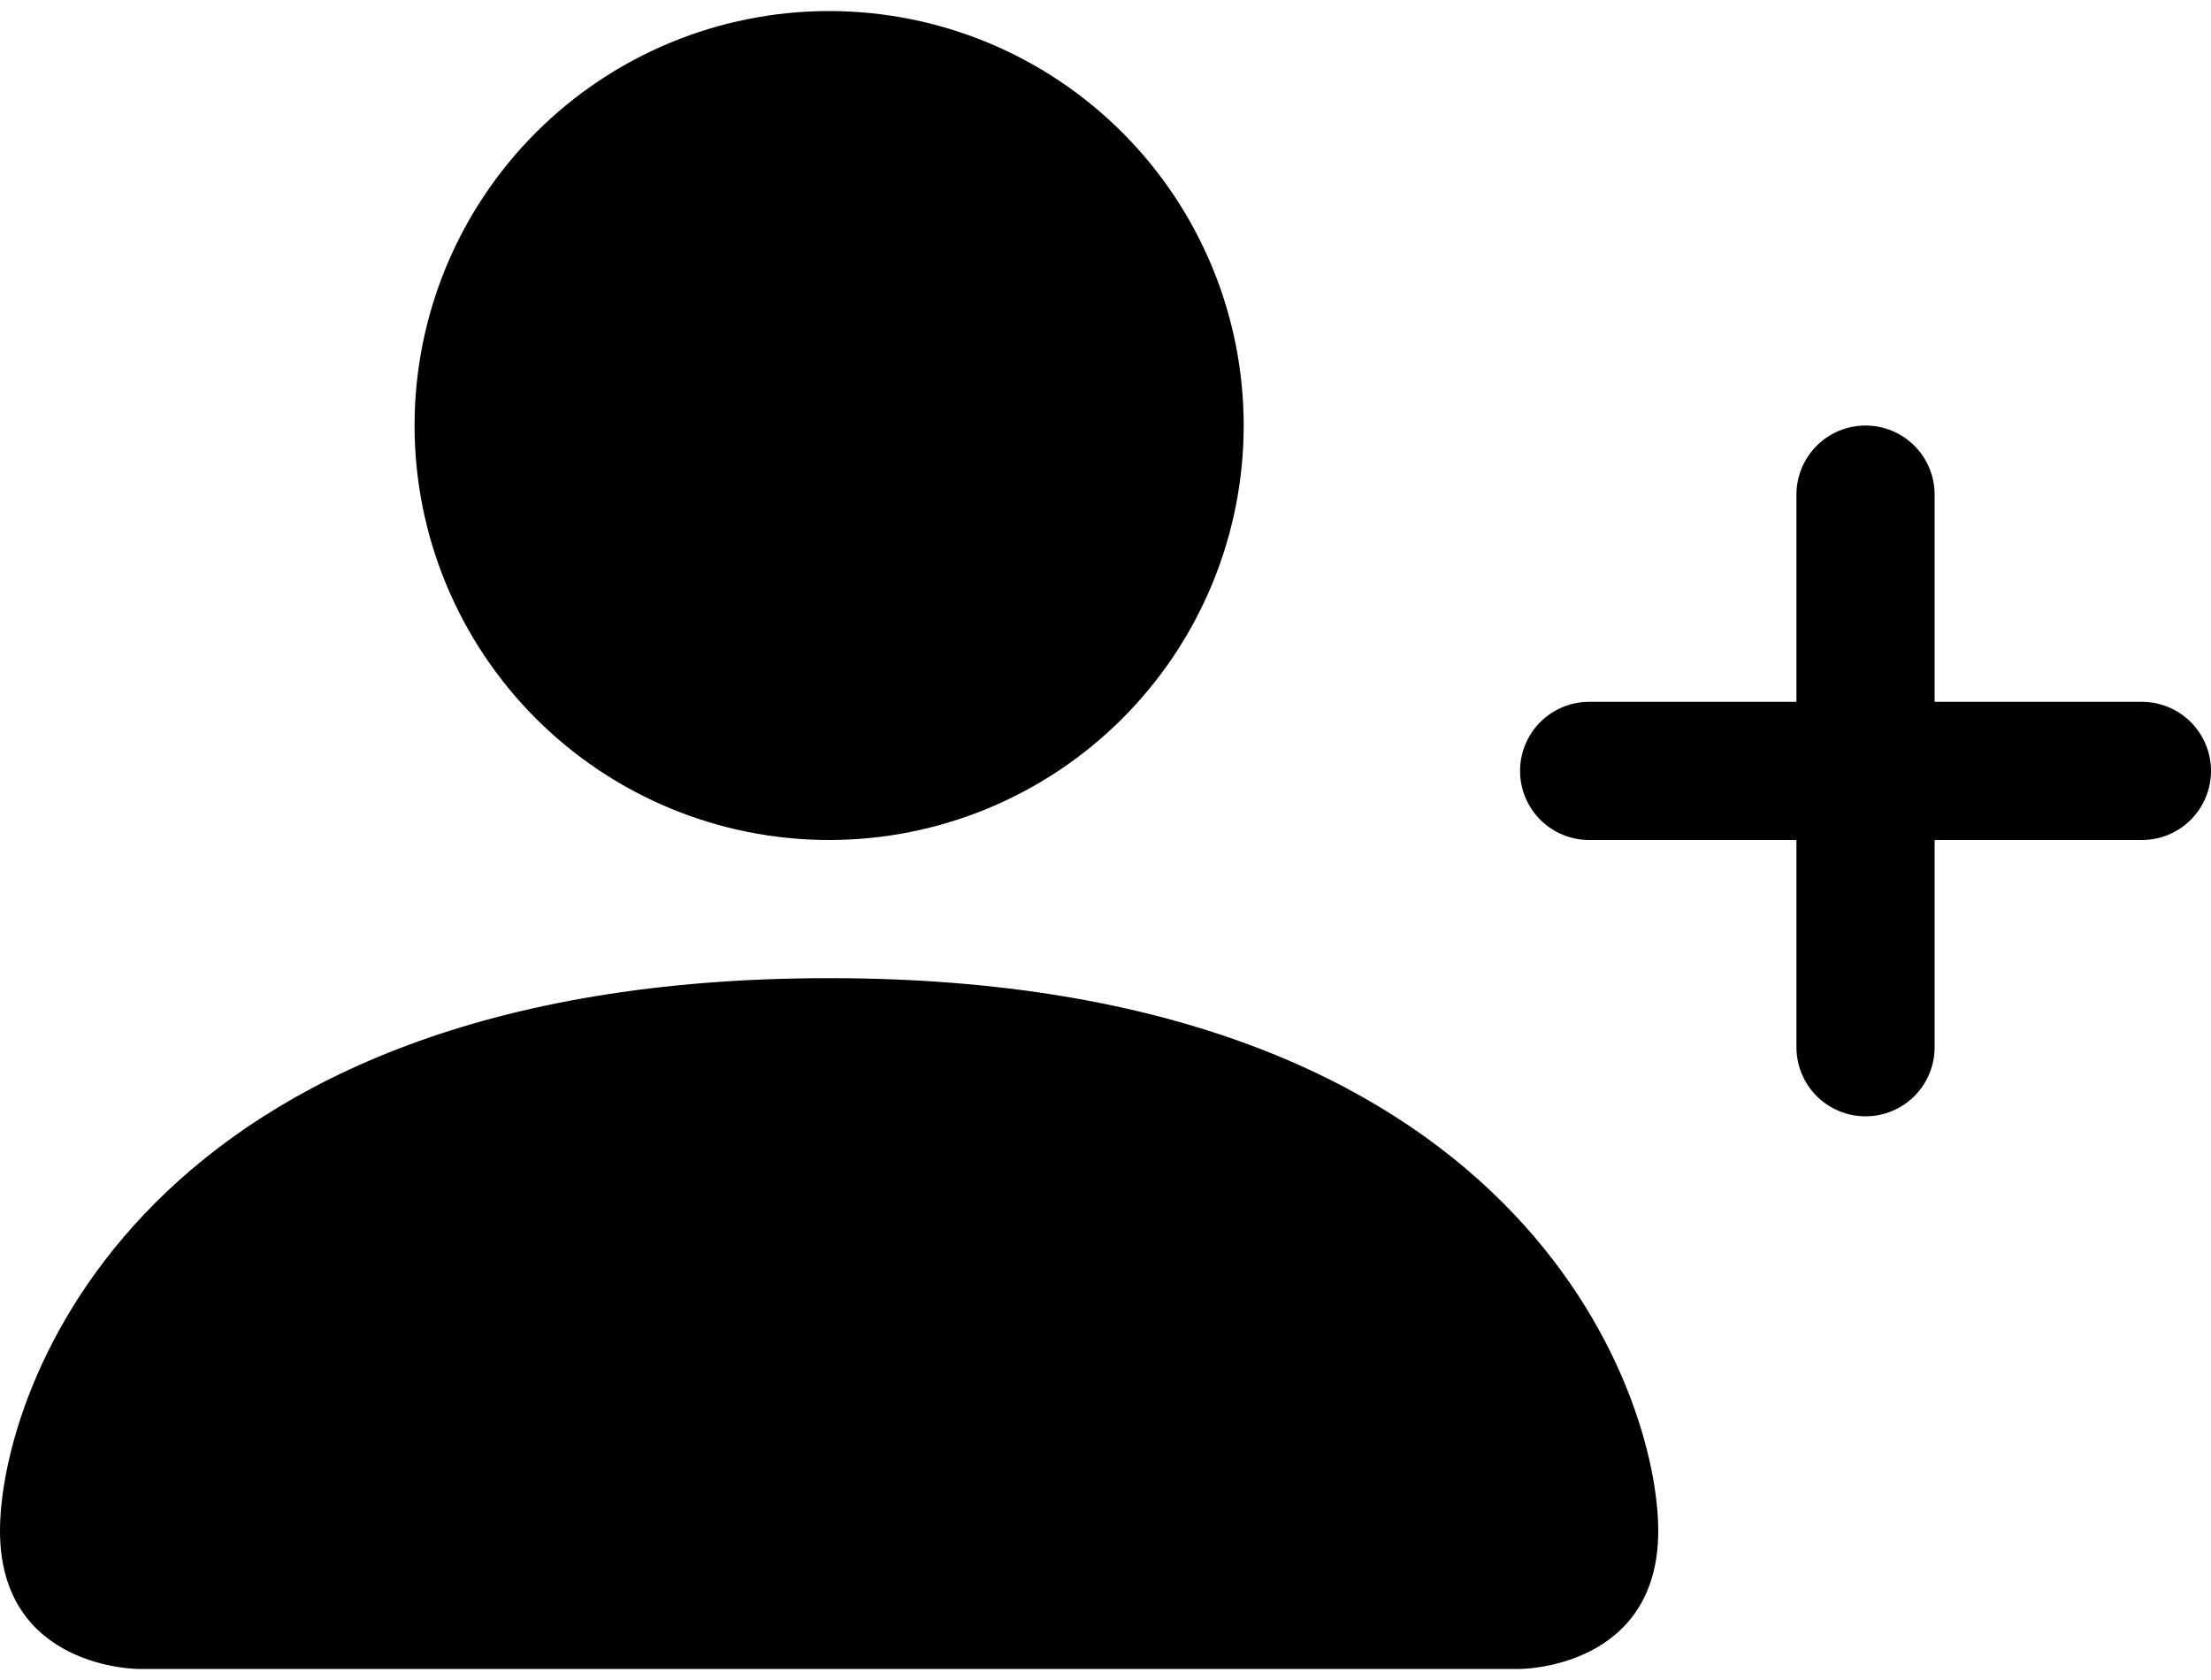 <svg width="100" height="76" viewBox="0 0 100 76" fill="none" xmlns="http://www.w3.org/2000/svg">
<path d="M6.25 75.5C6.25 75.5 0 75.5 0 69.25C0 63 6.25 44.25 37.5 44.25C68.75 44.25 75 63 75 69.25C75 75.5 68.75 75.5 68.75 75.5H6.25ZM37.5 38C42.473 38 47.242 36.025 50.758 32.508C54.275 28.992 56.25 24.223 56.25 19.25C56.25 14.277 54.275 9.508 50.758 5.992C47.242 2.475 42.473 0.5 37.5 0.5C32.527 0.5 27.758 2.475 24.242 5.992C20.725 9.508 18.75 14.277 18.75 19.25C18.75 24.223 20.725 28.992 24.242 32.508C27.758 36.025 32.527 38 37.5 38Z" fill="black"/>
<path fill-rule="evenodd" clip-rule="evenodd" d="M84.375 19.25C85.204 19.25 85.999 19.579 86.585 20.165C87.171 20.751 87.5 21.546 87.5 22.375V31.75H96.875C97.704 31.75 98.499 32.079 99.085 32.665C99.671 33.251 100 34.046 100 34.875C100 35.704 99.671 36.499 99.085 37.085C98.499 37.671 97.704 38 96.875 38H87.5V47.375C87.5 48.204 87.171 48.999 86.585 49.585C85.999 50.171 85.204 50.5 84.375 50.5C83.546 50.5 82.751 50.171 82.165 49.585C81.579 48.999 81.25 48.204 81.25 47.375V38H71.875C71.046 38 70.251 37.671 69.665 37.085C69.079 36.499 68.75 35.704 68.75 34.875C68.75 34.046 69.079 33.251 69.665 32.665C70.251 32.079 71.046 31.75 71.875 31.75H81.25V22.375C81.25 21.546 81.579 20.751 82.165 20.165C82.751 19.579 83.546 19.25 84.375 19.25Z" fill="black"/>
</svg>

